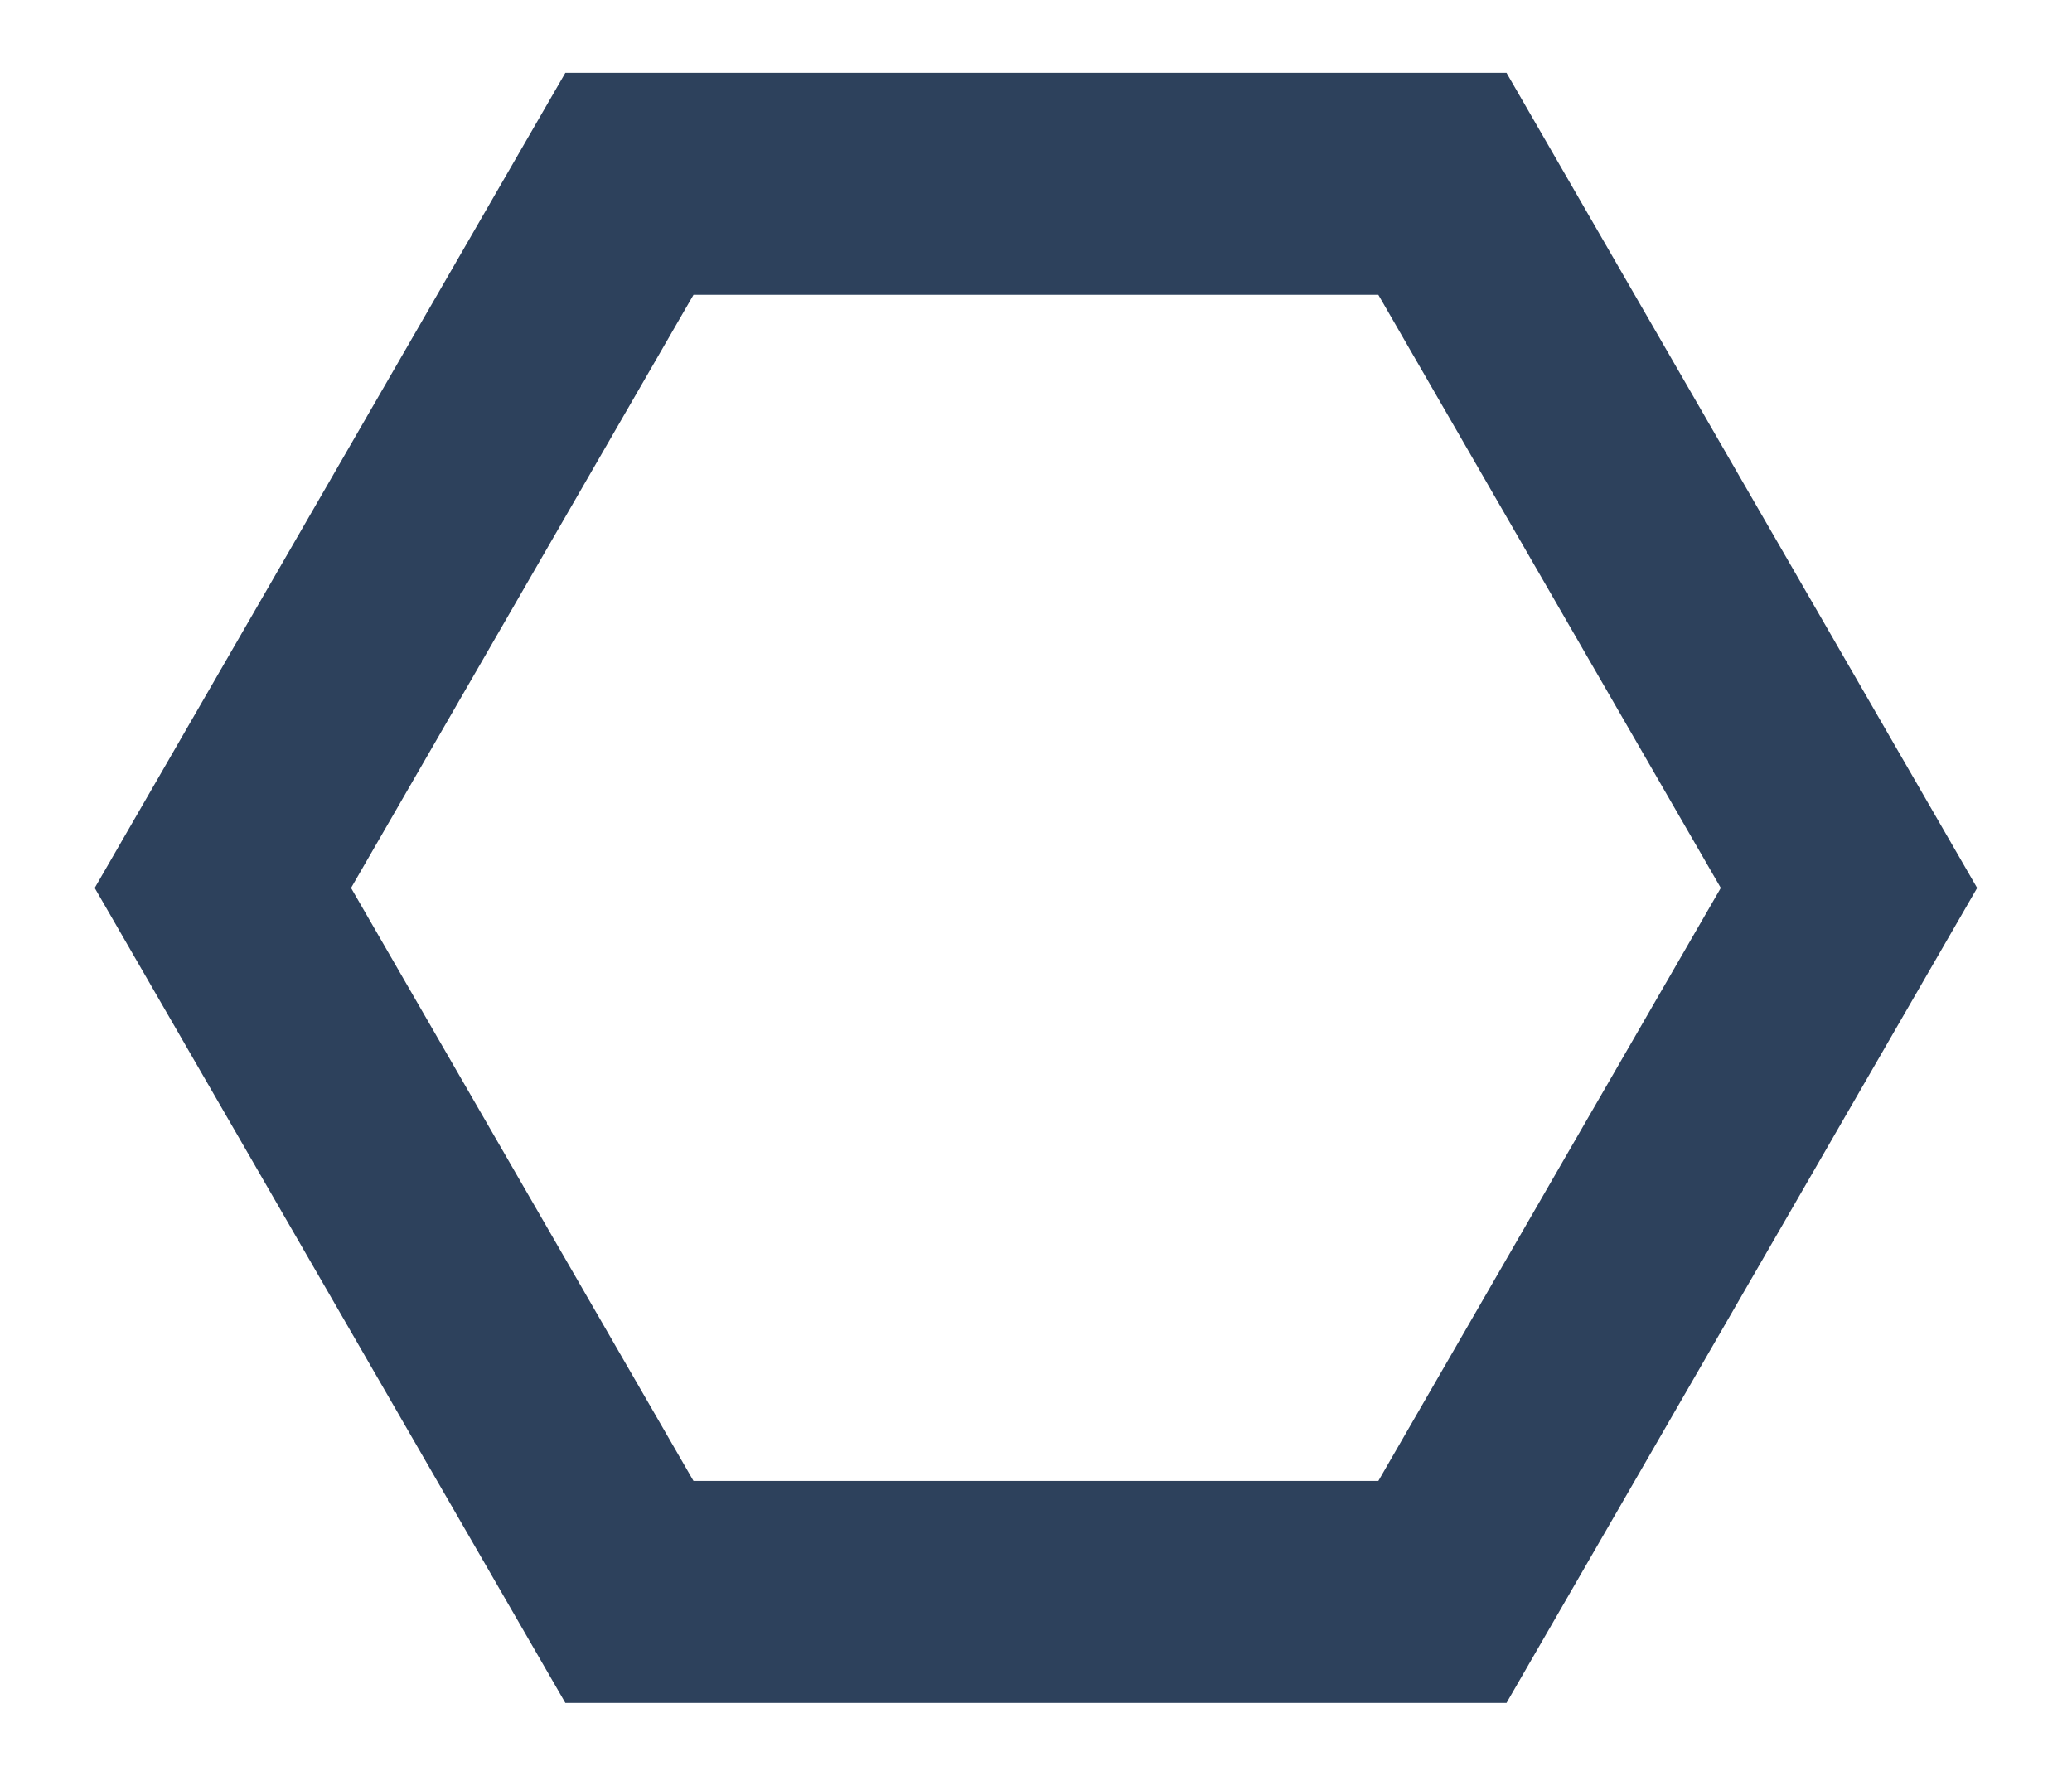 <svg width="14" height="12" viewBox="0 0 14 12" fill="none" xmlns="http://www.w3.org/2000/svg">
<path d="M4.253 1.242H9.746L12.493 6L9.746 10.757H4.253L1.506 6L4.253 1.242ZM12.505 6.021C12.505 6.021 12.505 6.021 12.505 6.021L12.505 6.021ZM12.505 5.978C12.505 5.978 12.505 5.978 12.505 5.978L12.505 5.978Z" stroke="#2D415C" stroke-width="1.5"/>
</svg>
